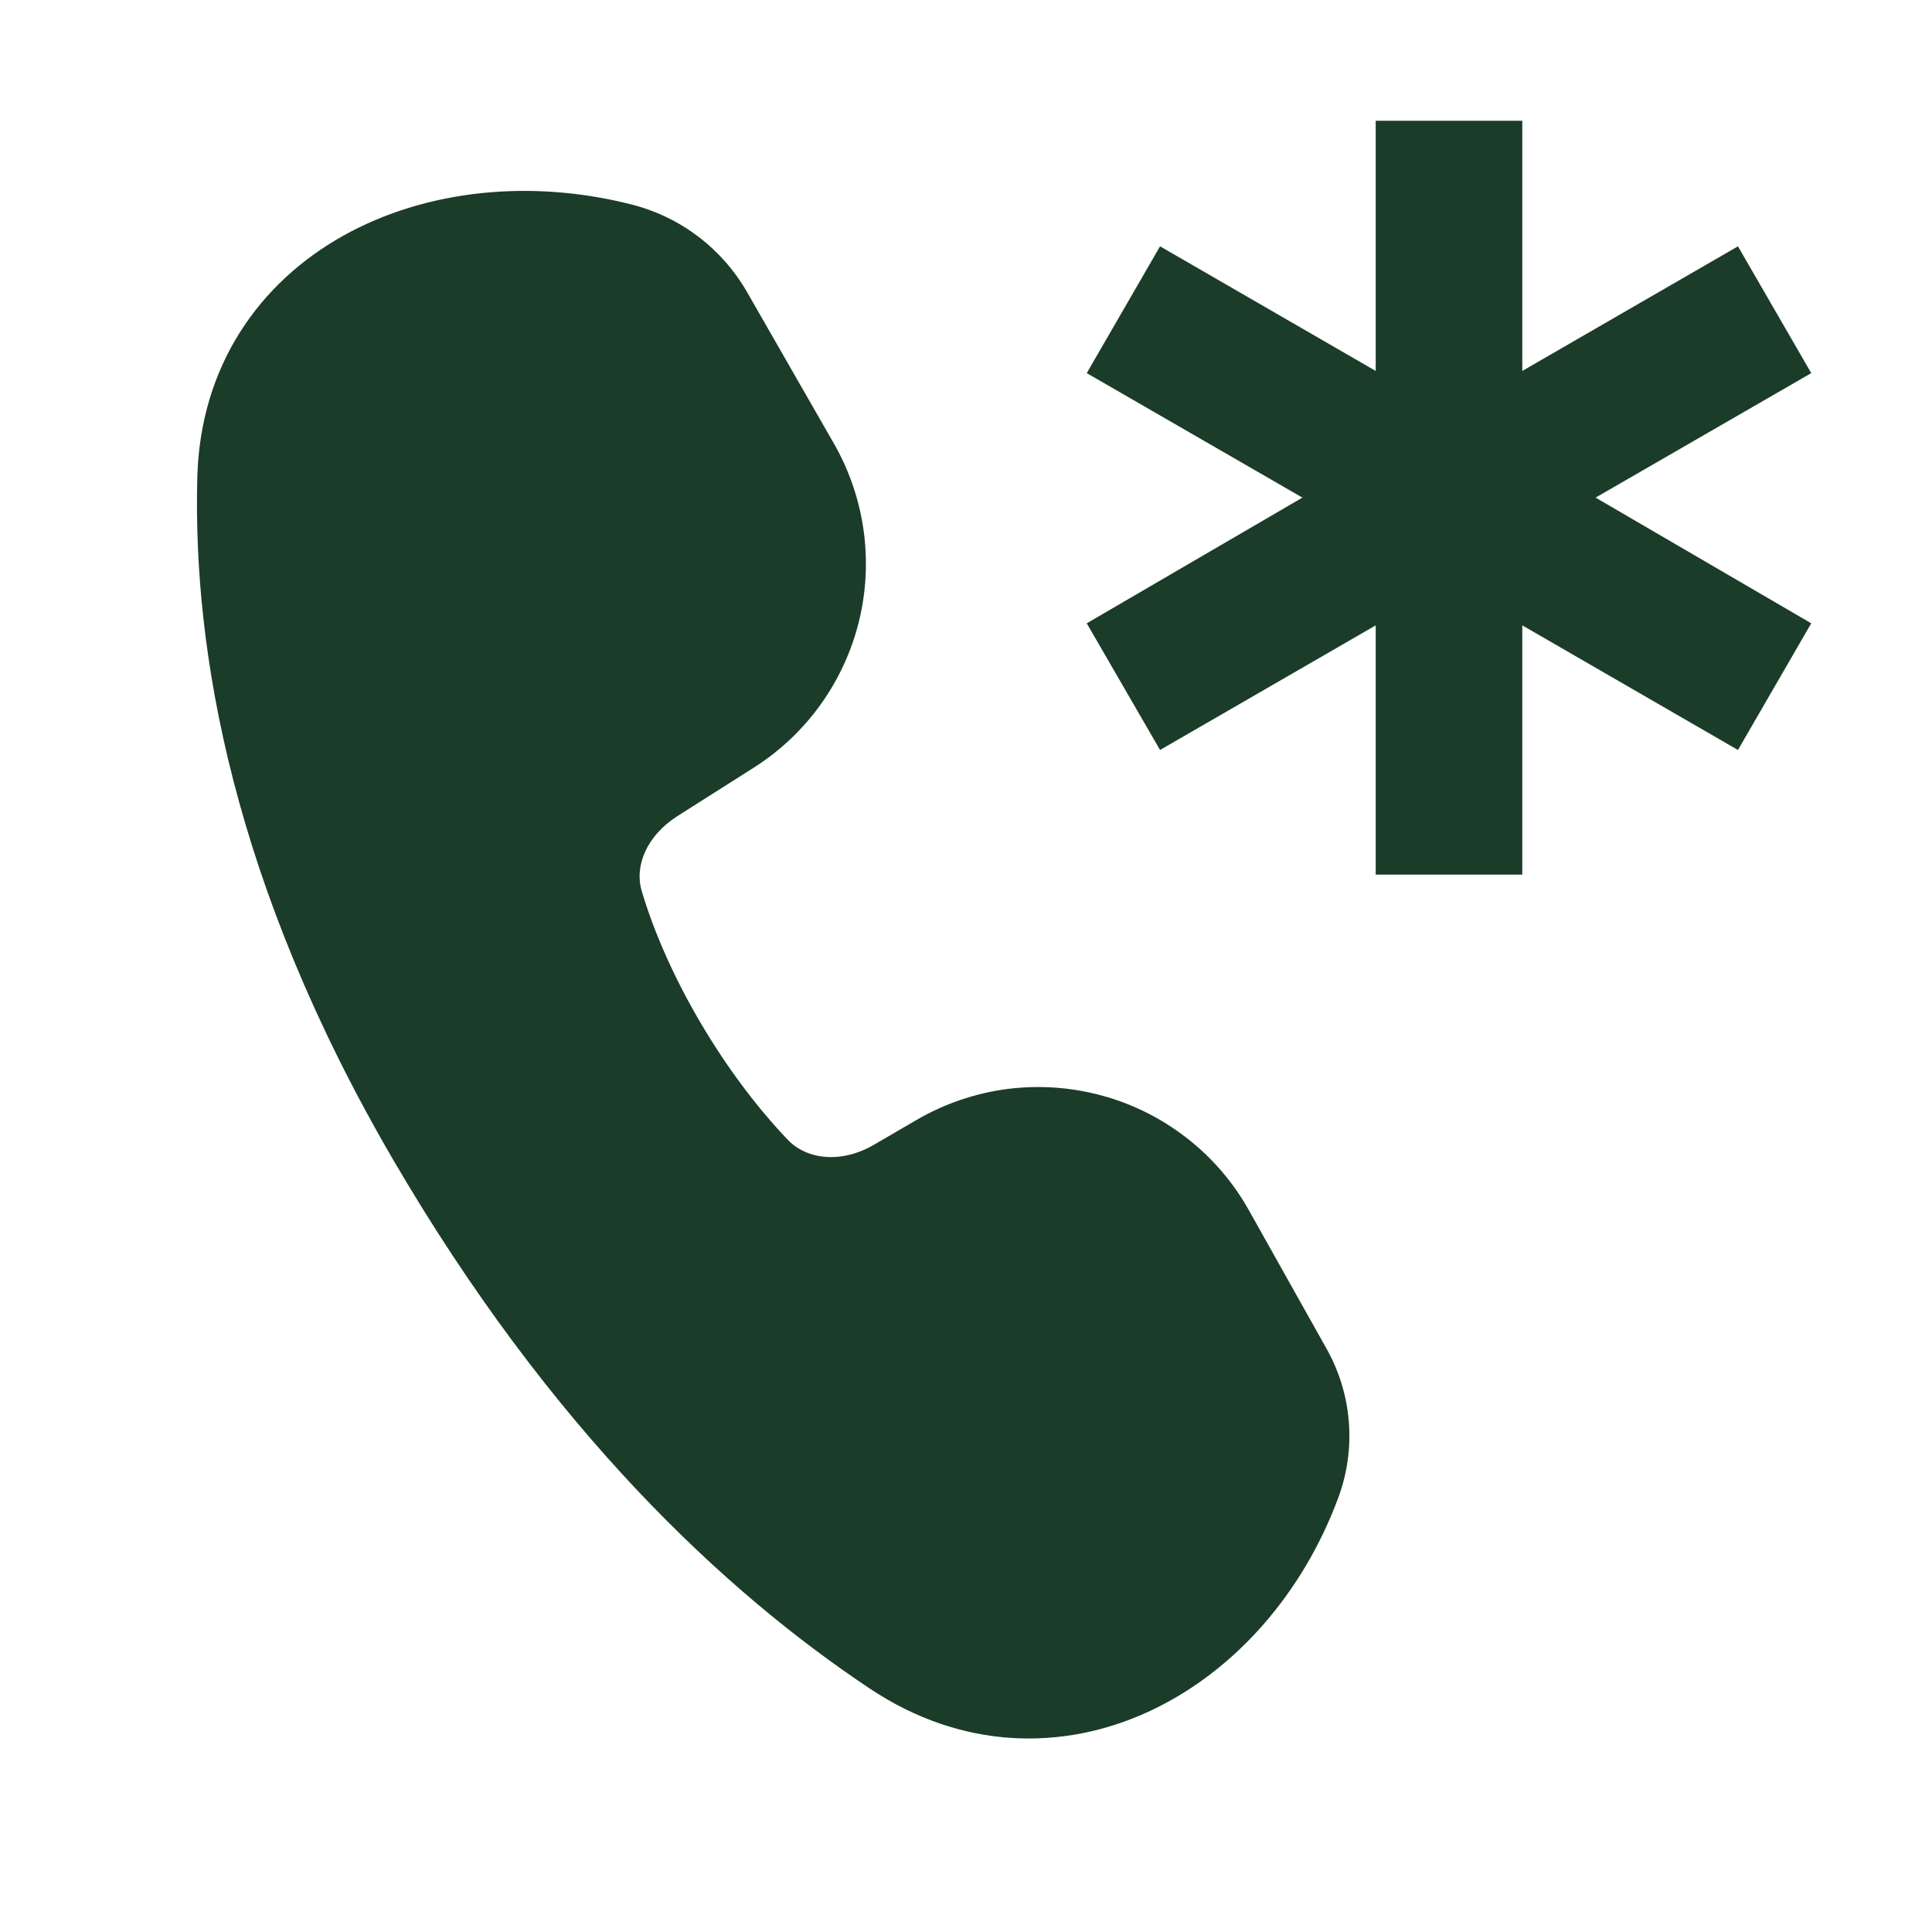 <svg width="16" height="16" viewBox="0 0 16 16" fill="none" xmlns="http://www.w3.org/2000/svg">
<path d="M2.841 1.953C3.524 1.571 4.395 1.481 5.228 1.693C5.634 1.795 5.98 2.058 6.188 2.421L6.906 3.673C7.162 4.12 7.236 4.648 7.113 5.148C6.989 5.648 6.678 6.081 6.243 6.357L5.611 6.758C5.35 6.924 5.254 7.177 5.314 7.378C5.528 8.097 6.002 8.893 6.524 9.439C6.679 9.602 6.964 9.641 7.242 9.478L7.592 9.274C7.821 9.141 8.075 9.054 8.338 9.019C8.602 8.985 8.869 9.003 9.125 9.073C9.382 9.142 9.621 9.263 9.83 9.426C10.04 9.589 10.214 9.793 10.344 10.025L10.988 11.173C11.198 11.549 11.233 11.997 11.084 12.401C10.787 13.204 10.215 13.851 9.512 14.175C8.798 14.504 7.962 14.49 7.205 13.985C6.006 13.187 4.562 11.843 3.254 9.601C1.93 7.329 1.596 5.396 1.634 3.954C1.658 3.032 2.146 2.342 2.841 1.953Z" fill="#1B3C28"/>
<path d="M11.393 7.243V5.179L9.607 6.211L9 5.162L10.786 4.121L9 3.09L9.607 2.04L11.393 3.072V1H12.607V3.072L14.393 2.04L15 3.09L13.214 4.121L15 5.162L14.393 6.211L12.607 5.179V7.243H11.393Z" fill="#1B3C28"/>
</svg>
